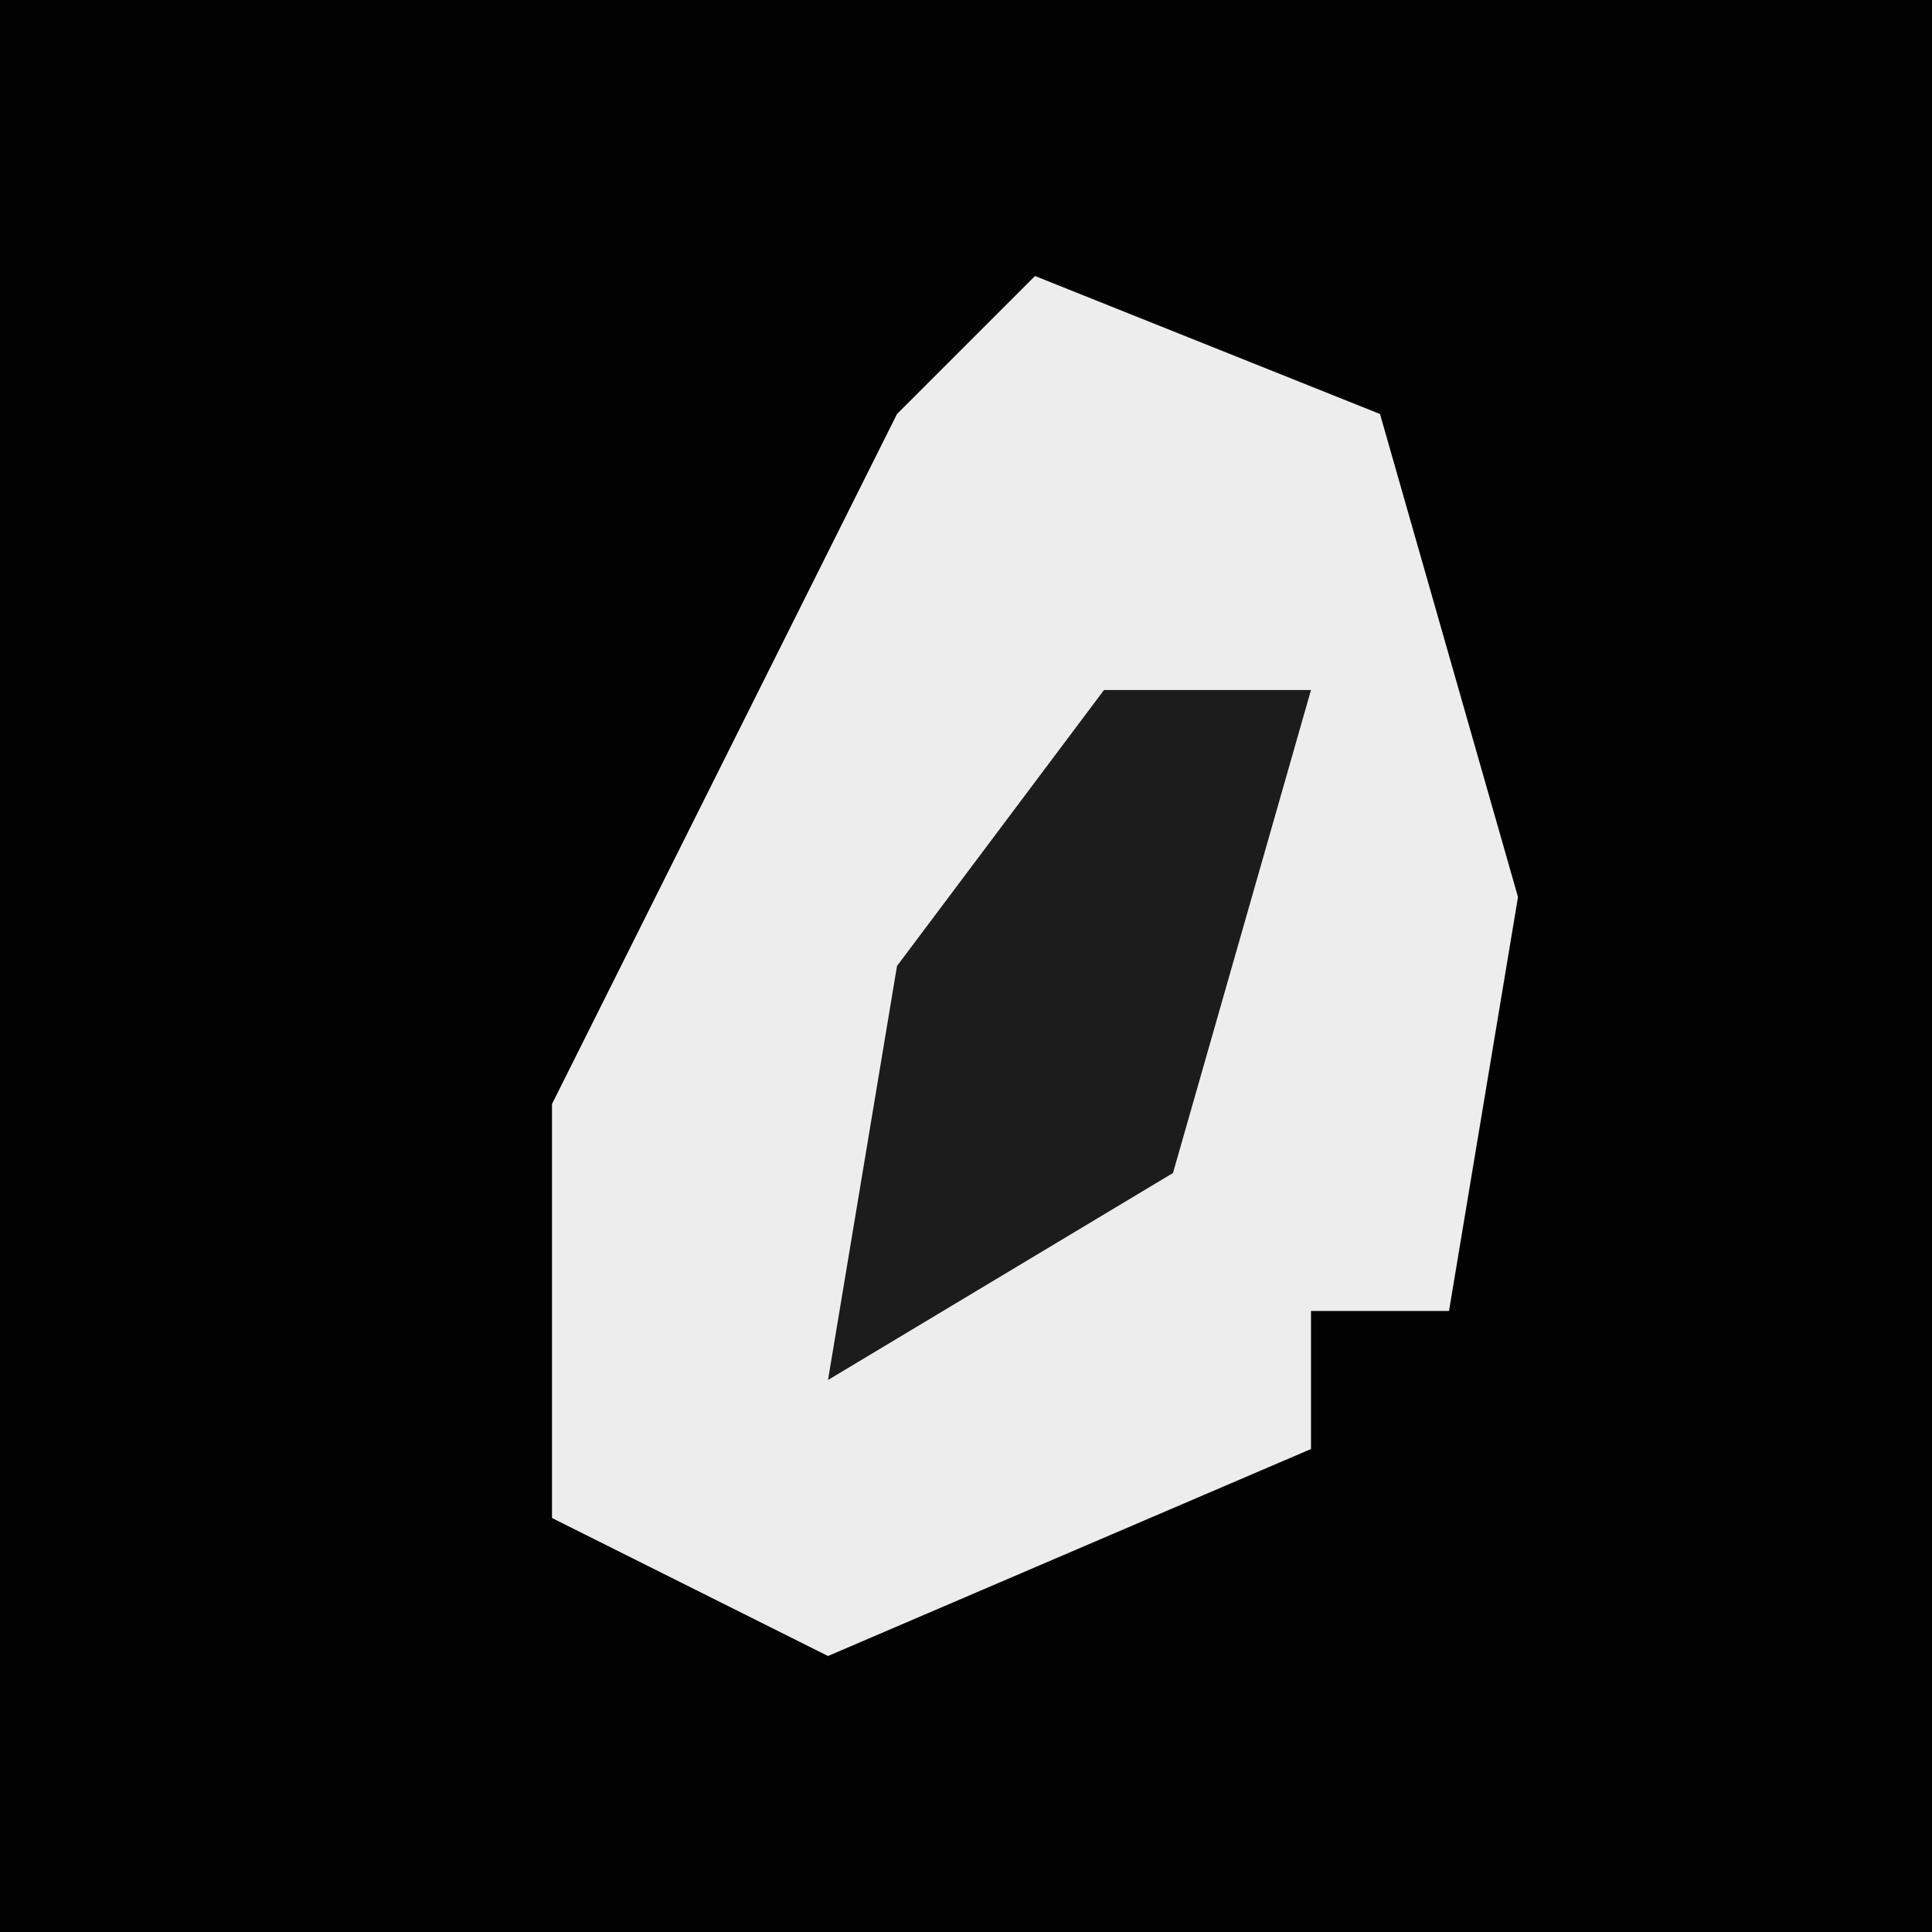 <?xml version="1.0" encoding="UTF-8"?>
<svg version="1.1" xmlns="http://www.w3.org/2000/svg" width="28" height="28">
<path d="M0,0 L28,0 L28,28 L0,28 Z " fill="#020202" transform="translate(0,0)"/>
<path d="M0,0 L5,2 L7,9 L6,15 L4,15 L4,17 L-3,20 L-7,18 L-7,12 L-2,2 Z " fill="#EDEDED" transform="translate(15,4)"/>
<path d="M0,0 L3,0 L1,7 L-4,10 L-3,4 Z " fill="#1C1C1C" transform="translate(16,10)"/>
</svg>
